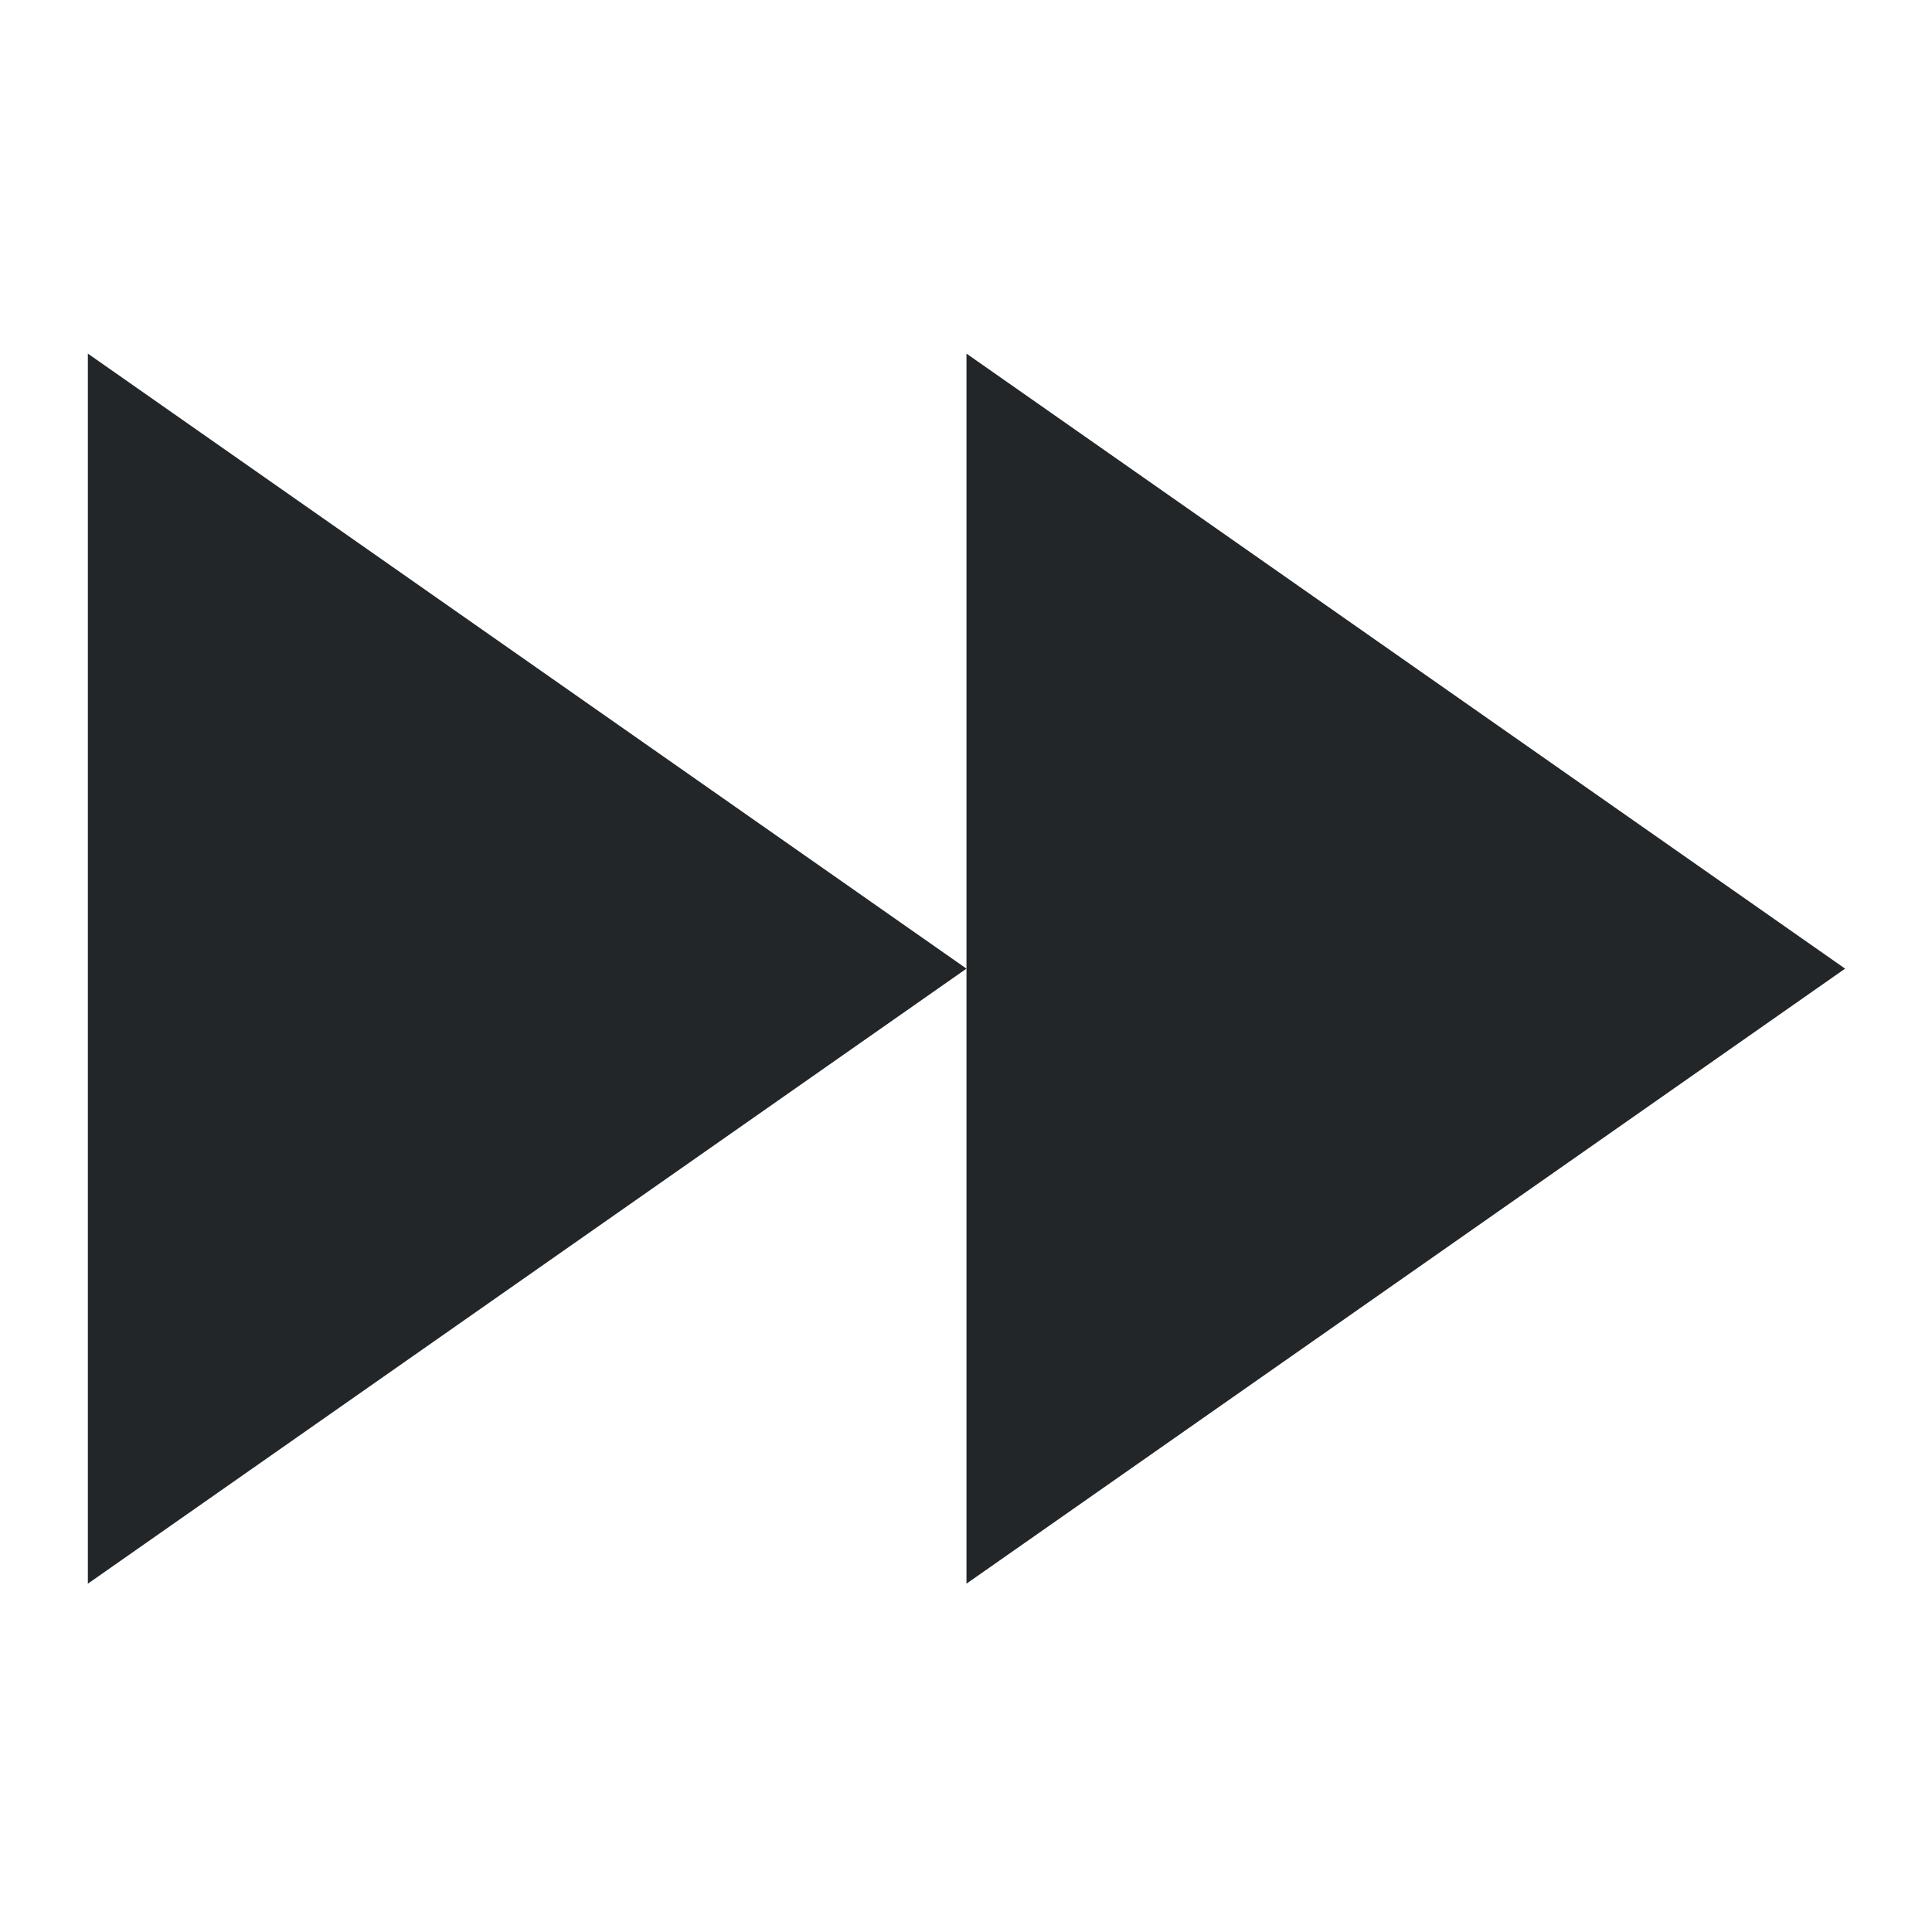 <?xml version="1.0" encoding="UTF-8" standalone="no"?>
<svg
   id="svg7229"
   viewBox="0 0 22 22"
   version="1.1"
   width="22"
   height="22"
   xmlns="http://www.w3.org/2000/svg"
   xmlns:svg="http://www.w3.org/2000/svg">
  <defs
     id="defs1" />
  <style
     type="text/css"
     id="current-color-scheme">
        .ColorScheme-Text {
            color:#232629;
        }
        .ColorScheme-NegativeText {
            color:#da4453;
        }
    </style>
  <g
     id="media-seek-forward"
     transform="matrix(1.5,0,0,1.5,-5.448,-1551.019)">
    <path
       id="rect3003-2"
       d="m 3.632,1034.029 h 14.667 v 14.667 H 3.632 Z"
       fill="none" />
    <g
       id="g911"
       transform="matrix(0.667,0,0,0.667,3.632,1034.029)"
       class="ColorScheme-Text"
       fill="currentColor">
      <path
         id="path907"
         d="M 11,4 V 18 L 21,11 Z" />
      <path
         id="path909"
         d="M 1,4 V 18 L 11,11 Z" />
    </g>
  </g>
</svg>
